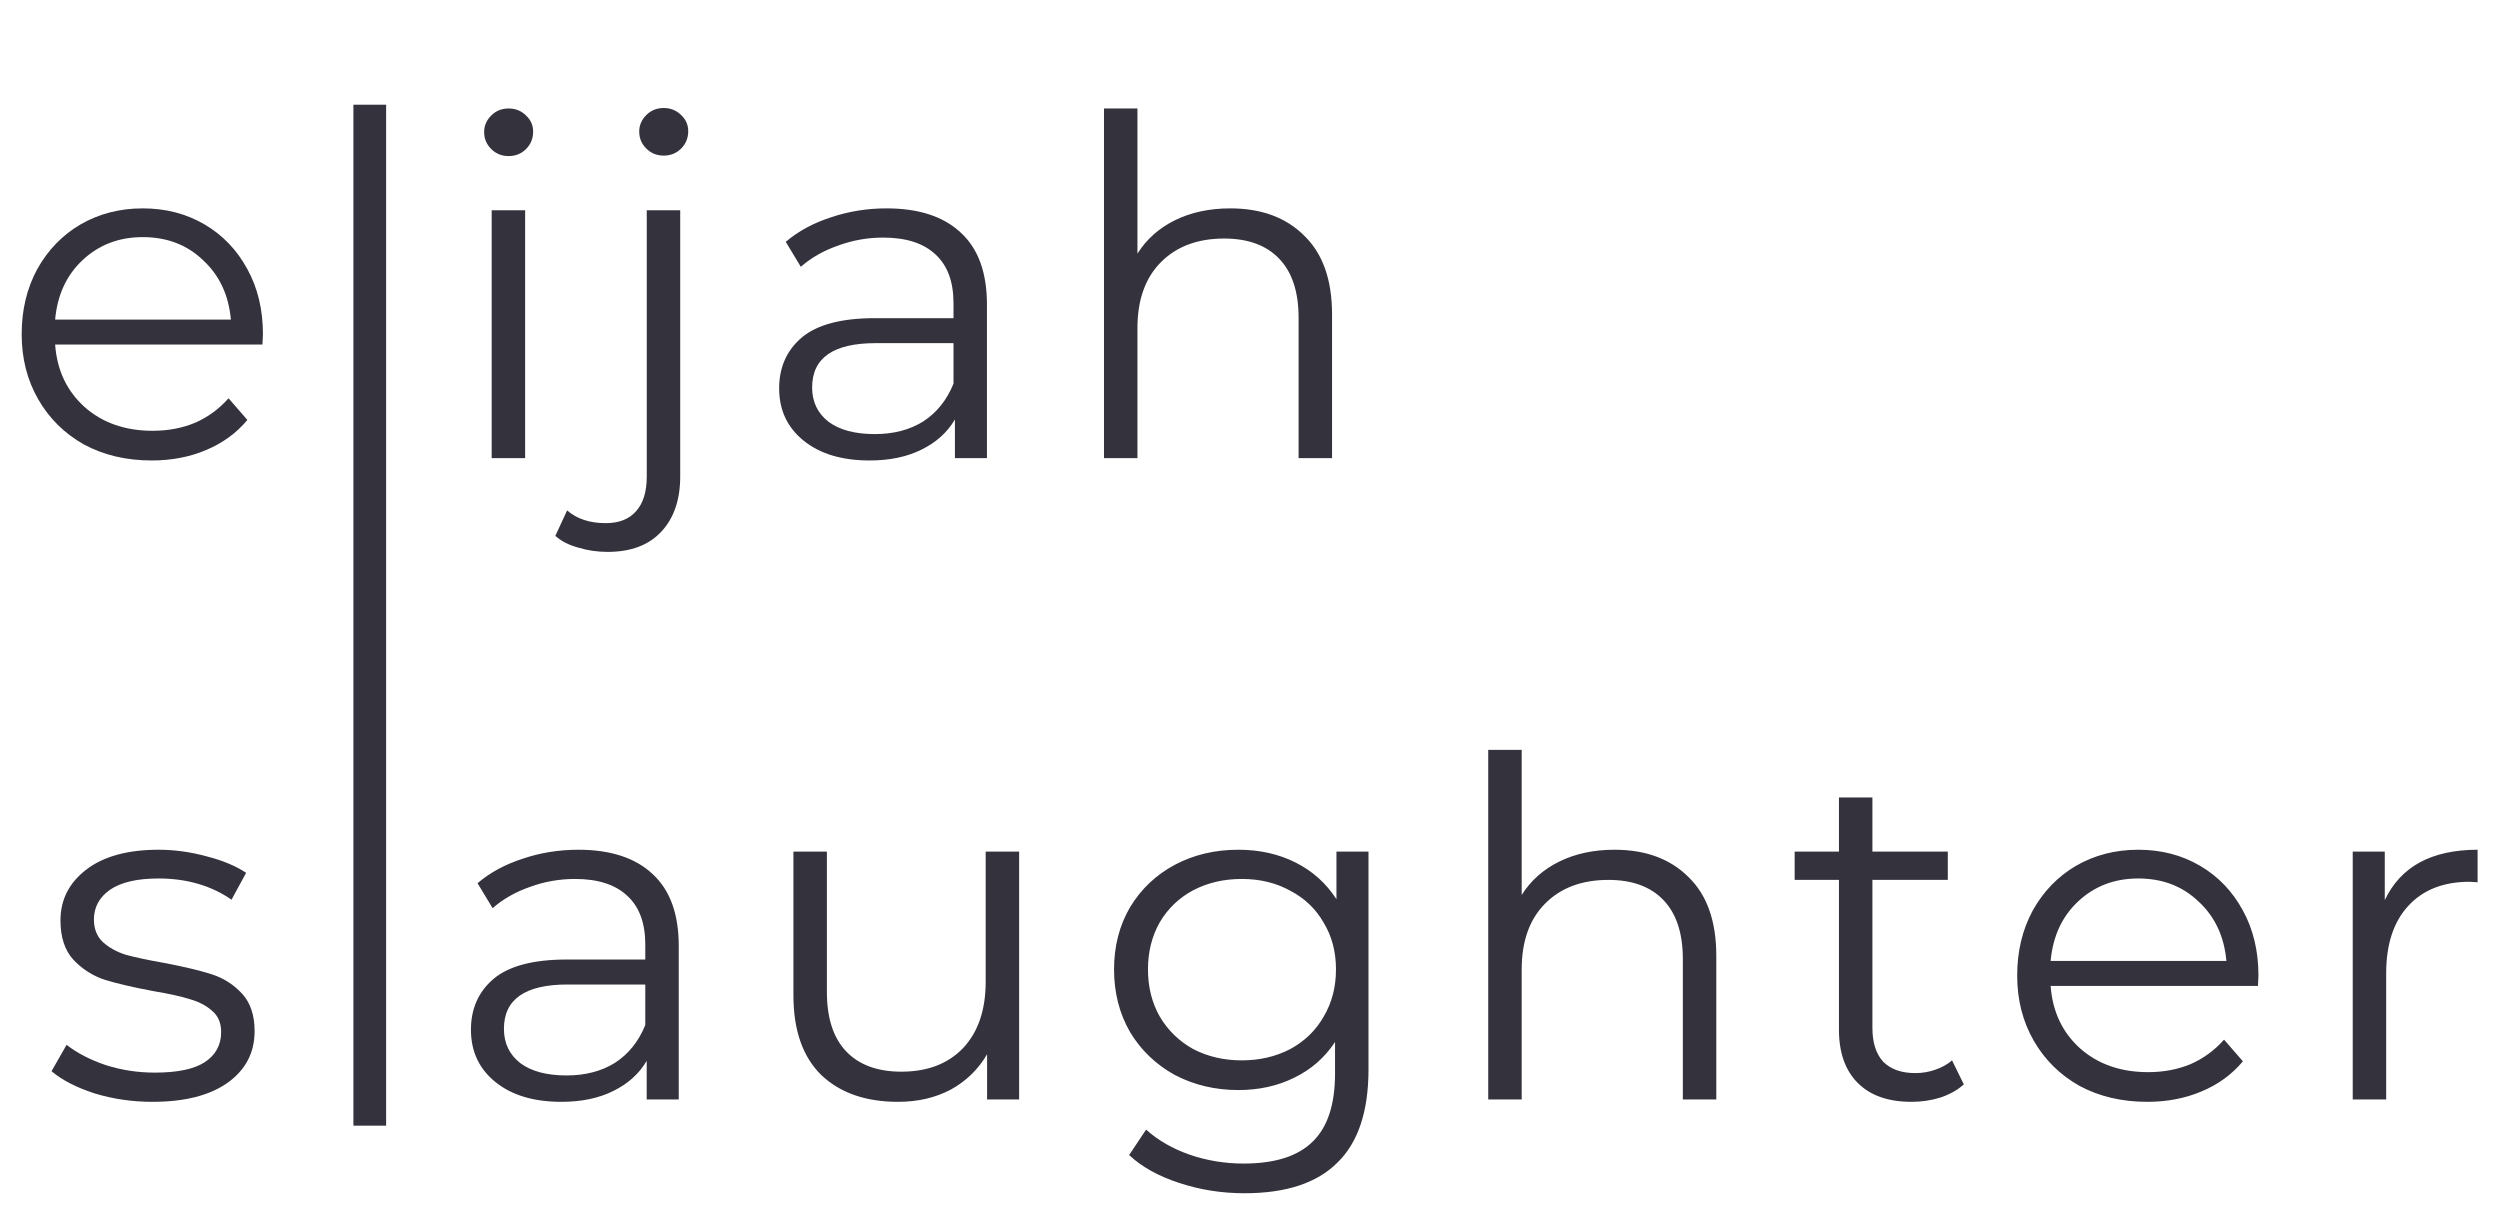 <svg width="191" height="93" viewBox="0 0 191 93" fill="none" xmlns="http://www.w3.org/2000/svg">
<path d="M20.052 26.324H4.212C4.356 28.292 5.112 29.888 6.48 31.112C7.848 32.312 9.576 32.912 11.664 32.912C12.84 32.912 13.92 32.708 14.904 32.3C15.888 31.868 16.74 31.244 17.46 30.428L18.9 32.084C18.06 33.092 17.004 33.86 15.732 34.388C14.484 34.916 13.104 35.18 11.592 35.18C9.648 35.18 7.92 34.772 6.408 33.956C4.92 33.116 3.756 31.964 2.916 30.5C2.076 29.036 1.656 27.38 1.656 25.532C1.656 23.684 2.052 22.028 2.844 20.564C3.66 19.1 4.764 17.96 6.156 17.144C7.572 16.328 9.156 15.92 10.908 15.92C12.66 15.92 14.232 16.328 15.624 17.144C17.016 17.96 18.108 19.1 18.9 20.564C19.692 22.004 20.088 23.66 20.088 25.532L20.052 26.324ZM10.908 18.116C9.084 18.116 7.548 18.704 6.3 19.88C5.076 21.032 4.38 22.544 4.212 24.416H17.64C17.472 22.544 16.764 21.032 15.516 19.88C14.292 18.704 12.756 18.116 10.908 18.116Z" fill="#33323D"/>
<path d="M37.564 16.064H40.12V35H37.564V16.064ZM38.86 11.924C38.332 11.924 37.888 11.744 37.528 11.384C37.168 11.024 36.988 10.592 36.988 10.088C36.988 9.608 37.168 9.188 37.528 8.828C37.888 8.468 38.332 8.288 38.86 8.288C39.388 8.288 39.832 8.468 40.192 8.828C40.552 9.164 40.732 9.572 40.732 10.052C40.732 10.58 40.552 11.024 40.192 11.384C39.832 11.744 39.388 11.924 38.86 11.924ZM46.424 42.164C45.632 42.164 44.888 42.056 44.192 41.84C43.472 41.648 42.884 41.348 42.428 40.94L43.328 38.996C44.072 39.644 45.056 39.968 46.28 39.968C47.288 39.968 48.056 39.668 48.584 39.068C49.136 38.468 49.412 37.58 49.412 36.404V16.064H51.968V36.404C51.968 38.18 51.488 39.584 50.528 40.616C49.568 41.648 48.2 42.164 46.424 42.164ZM50.708 11.888C50.18 11.888 49.736 11.708 49.376 11.348C49.016 10.988 48.836 10.556 48.836 10.052C48.836 9.572 49.016 9.152 49.376 8.792C49.736 8.432 50.18 8.252 50.708 8.252C51.236 8.252 51.68 8.432 52.04 8.792C52.4 9.128 52.58 9.536 52.58 10.016C52.58 10.544 52.4 10.988 52.04 11.348C51.68 11.708 51.236 11.888 50.708 11.888ZM67.735 15.92C70.207 15.92 72.103 16.544 73.423 17.792C74.743 19.016 75.403 20.84 75.403 23.264V35H72.955V32.048C72.379 33.032 71.527 33.8 70.399 34.352C69.295 34.904 67.975 35.18 66.439 35.18C64.327 35.18 62.647 34.676 61.399 33.668C60.151 32.66 59.527 31.328 59.527 29.672C59.527 28.064 60.103 26.768 61.255 25.784C62.431 24.8 64.291 24.308 66.835 24.308H72.847V23.156C72.847 21.524 72.391 20.288 71.479 19.448C70.567 18.584 69.235 18.152 67.483 18.152C66.283 18.152 65.131 18.356 64.027 18.764C62.923 19.148 61.975 19.688 61.183 20.384L60.031 18.476C60.991 17.66 62.143 17.036 63.487 16.604C64.831 16.148 66.247 15.92 67.735 15.92ZM66.835 33.164C68.275 33.164 69.511 32.84 70.543 32.192C71.575 31.52 72.343 30.56 72.847 29.312V26.216H66.907C63.667 26.216 62.047 27.344 62.047 29.6C62.047 30.704 62.467 31.58 63.307 32.228C64.147 32.852 65.323 33.164 66.835 33.164ZM93.993 15.92C96.369 15.92 98.253 16.616 99.645 18.008C101.061 19.376 101.769 21.38 101.769 24.02V35H99.213V24.272C99.213 22.304 98.721 20.804 97.737 19.772C96.753 18.74 95.349 18.224 93.525 18.224C91.485 18.224 89.865 18.836 88.665 20.06C87.489 21.26 86.901 22.928 86.901 25.064V35H84.345V8.288H86.901V19.376C87.597 18.272 88.557 17.42 89.781 16.82C91.005 16.22 92.409 15.92 93.993 15.92Z" fill="#33323D"/>
<path d="M11.64 84.18C10.104 84.18 8.628 83.964 7.212 83.532C5.82 83.076 4.728 82.512 3.936 81.84L5.088 79.824C5.88 80.448 6.876 80.964 8.076 81.372C9.276 81.756 10.524 81.948 11.82 81.948C13.548 81.948 14.82 81.684 15.636 81.156C16.476 80.604 16.896 79.836 16.896 78.852C16.896 78.156 16.668 77.616 16.212 77.232C15.756 76.824 15.18 76.524 14.484 76.332C13.788 76.116 12.864 75.912 11.712 75.72C10.176 75.432 8.94 75.144 8.004 74.856C7.068 74.544 6.264 74.028 5.592 73.308C4.944 72.588 4.62 71.592 4.62 70.32C4.62 68.736 5.28 67.44 6.6 66.432C7.92 65.424 9.756 64.92 12.108 64.92C13.332 64.92 14.556 65.088 15.78 65.424C17.004 65.736 18.012 66.156 18.804 66.684L17.688 68.736C16.128 67.656 14.268 67.116 12.108 67.116C10.476 67.116 9.24 67.404 8.4 67.98C7.584 68.556 7.176 69.312 7.176 70.248C7.176 70.968 7.404 71.544 7.86 71.976C8.34 72.408 8.928 72.732 9.624 72.948C10.32 73.14 11.28 73.344 12.504 73.56C14.016 73.848 15.228 74.136 16.14 74.424C17.052 74.712 17.832 75.204 18.48 75.9C19.128 76.596 19.452 77.556 19.452 78.78C19.452 80.436 18.756 81.756 17.364 82.74C15.996 83.7 14.088 84.18 11.64 84.18Z" fill="#33323D"/>
<path d="M44.188 64.92C46.66 64.92 48.556 65.544 49.876 66.792C51.196 68.016 51.856 69.84 51.856 72.264V84H49.408V81.048C48.832 82.032 47.98 82.8 46.852 83.352C45.748 83.904 44.428 84.18 42.892 84.18C40.78 84.18 39.1 83.676 37.852 82.668C36.604 81.66 35.98 80.328 35.98 78.672C35.98 77.064 36.556 75.768 37.708 74.784C38.884 73.8 40.744 73.308 43.288 73.308H49.3V72.156C49.3 70.524 48.844 69.288 47.932 68.448C47.02 67.584 45.688 67.152 43.936 67.152C42.736 67.152 41.584 67.356 40.48 67.764C39.376 68.148 38.428 68.688 37.636 69.384L36.484 67.476C37.444 66.66 38.596 66.036 39.94 65.604C41.284 65.148 42.7 64.92 44.188 64.92ZM43.288 82.164C44.728 82.164 45.964 81.84 46.996 81.192C48.028 80.52 48.796 79.56 49.3 78.312V75.216H43.36C40.12 75.216 38.5 76.344 38.5 78.6C38.5 79.704 38.92 80.58 39.76 81.228C40.6 81.852 41.776 82.164 43.288 82.164ZM77.862 65.064V84H75.414V80.544C74.742 81.696 73.818 82.596 72.642 83.244C71.466 83.868 70.122 84.18 68.61 84.18C66.138 84.18 64.182 83.496 62.742 82.128C61.326 80.736 60.618 78.708 60.618 76.044V65.064H63.174V75.792C63.174 77.784 63.666 79.296 64.65 80.328C65.634 81.36 67.038 81.876 68.862 81.876C70.854 81.876 72.426 81.276 73.578 80.076C74.73 78.852 75.306 77.16 75.306 75V65.064H77.862ZM104.553 65.064V81.696C104.553 84.912 103.761 87.288 102.177 88.824C100.617 90.384 98.253 91.164 95.085 91.164C93.333 91.164 91.665 90.9 90.081 90.372C88.521 89.868 87.249 89.16 86.265 88.248L87.561 86.304C88.473 87.12 89.577 87.756 90.873 88.212C92.193 88.668 93.573 88.896 95.013 88.896C97.413 88.896 99.177 88.332 100.305 87.204C101.433 86.1 101.997 84.372 101.997 82.02V79.608C101.205 80.808 100.161 81.72 98.865 82.344C97.593 82.968 96.177 83.28 94.617 83.28C92.841 83.28 91.221 82.896 89.757 82.128C88.317 81.336 87.177 80.244 86.337 78.852C85.521 77.436 85.113 75.84 85.113 74.064C85.113 72.288 85.521 70.704 86.337 69.312C87.177 67.92 88.317 66.84 89.757 66.072C91.197 65.304 92.817 64.92 94.617 64.92C96.225 64.92 97.677 65.244 98.973 65.892C100.269 66.54 101.313 67.476 102.105 68.7V65.064H104.553ZM94.869 81.012C96.237 81.012 97.473 80.724 98.577 80.148C99.681 79.548 100.533 78.72 101.133 77.664C101.757 76.608 102.069 75.408 102.069 74.064C102.069 72.72 101.757 71.532 101.133 70.5C100.533 69.444 99.681 68.628 98.577 68.052C97.497 67.452 96.261 67.152 94.869 67.152C93.501 67.152 92.265 67.44 91.161 68.016C90.081 68.592 89.229 69.408 88.605 70.464C88.005 71.52 87.705 72.72 87.705 74.064C87.705 75.408 88.005 76.608 88.605 77.664C89.229 78.72 90.081 79.548 91.161 80.148C92.265 80.724 93.501 81.012 94.869 81.012ZM123.349 64.92C125.725 64.92 127.609 65.616 129.001 67.008C130.417 68.376 131.125 70.38 131.125 73.02V84H128.569V73.272C128.569 71.304 128.077 69.804 127.093 68.772C126.109 67.74 124.705 67.224 122.881 67.224C120.841 67.224 119.221 67.836 118.021 69.06C116.845 70.26 116.257 71.928 116.257 74.064V84H113.701V57.288H116.257V68.376C116.953 67.272 117.913 66.42 119.137 65.82C120.361 65.22 121.765 64.92 123.349 64.92ZM150.036 82.848C149.556 83.28 148.956 83.616 148.236 83.856C147.54 84.072 146.808 84.18 146.04 84.18C144.264 84.18 142.896 83.7 141.936 82.74C140.976 81.78 140.496 80.424 140.496 78.672V67.224H137.112V65.064H140.496V60.924H143.052V65.064H148.812V67.224H143.052V78.528C143.052 79.656 143.328 80.52 143.88 81.12C144.456 81.696 145.272 81.984 146.328 81.984C146.856 81.984 147.36 81.9 147.84 81.732C148.344 81.564 148.776 81.324 149.136 81.012L150.036 82.848ZM172.509 75.324H156.669C156.813 77.292 157.569 78.888 158.937 80.112C160.305 81.312 162.033 81.912 164.121 81.912C165.297 81.912 166.377 81.708 167.361 81.3C168.345 80.868 169.197 80.244 169.917 79.428L171.357 81.084C170.517 82.092 169.461 82.86 168.189 83.388C166.941 83.916 165.561 84.18 164.049 84.18C162.105 84.18 160.377 83.772 158.865 82.956C157.377 82.116 156.213 80.964 155.373 79.5C154.533 78.036 154.113 76.38 154.113 74.532C154.113 72.684 154.509 71.028 155.301 69.564C156.117 68.1 157.221 66.96 158.613 66.144C160.029 65.328 161.613 64.92 163.365 64.92C165.117 64.92 166.689 65.328 168.081 66.144C169.473 66.96 170.565 68.1 171.357 69.564C172.149 71.004 172.545 72.66 172.545 74.532L172.509 75.324ZM163.365 67.116C161.541 67.116 160.005 67.704 158.757 68.88C157.533 70.032 156.837 71.544 156.669 73.416H170.097C169.929 71.544 169.221 70.032 167.973 68.88C166.749 67.704 165.213 67.116 163.365 67.116ZM182.196 68.772C182.796 67.5 183.684 66.54 184.86 65.892C186.06 65.244 187.536 64.92 189.288 64.92V67.404L188.676 67.368C186.684 67.368 185.124 67.98 183.996 69.204C182.868 70.428 182.304 72.144 182.304 74.352V84H179.748V65.064H182.196V68.772Z" fill="#33323D"/>
<line x1="28.25" y1="8" x2="28.25" y2="86" stroke="#33323D" stroke-width="2.5"/>
</svg>
